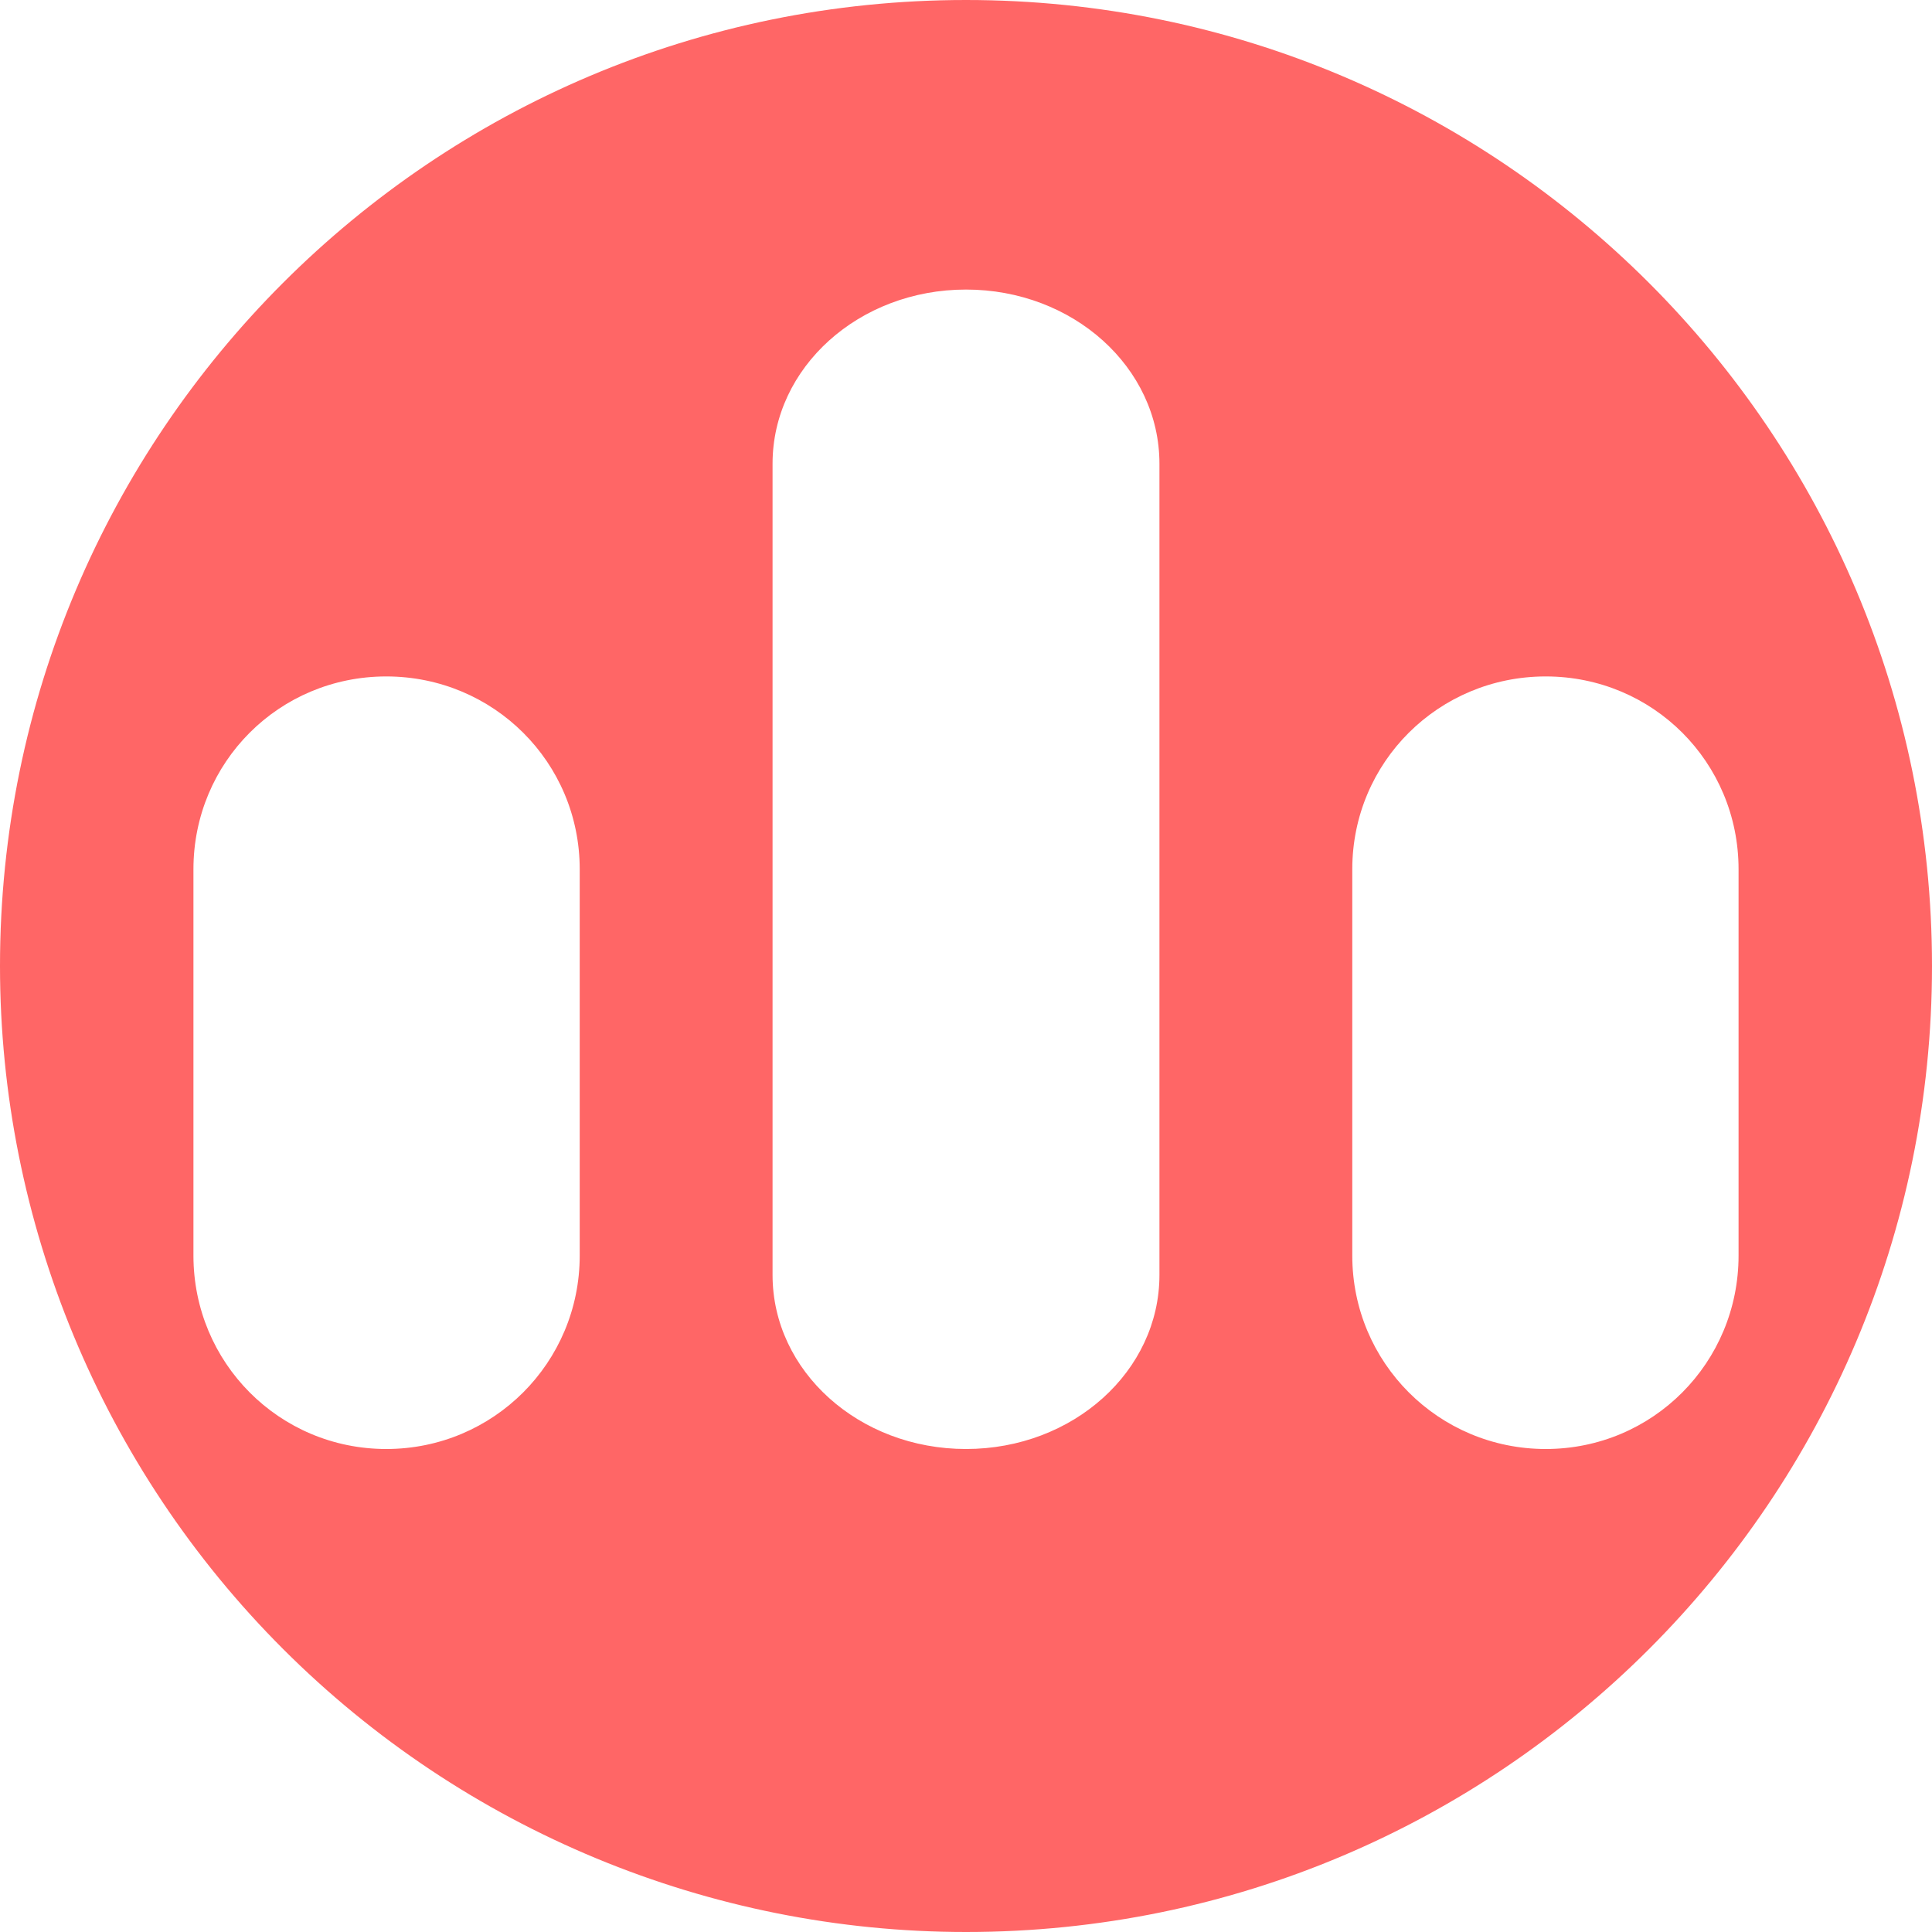 
<svg xmlns="http://www.w3.org/2000/svg" xmlns:xlink="http://www.w3.org/1999/xlink" width="16px" height="16px" viewBox="0 0 16 16" version="1.1">
<g id="surface1">
<path style=" stroke:none;fill-rule:nonzero;fill:#ff6666;fill-opacity:1;" d="M 8 0 C 3.582 0 0 3.582 0 8 C 0 10.121 0.844 12.156 2.344 13.656 C 3.844 15.156 5.879 16 8 16 C 12.418 16 16 12.418 16 8 C 16 3.582 12.418 0 8 0 Z M 8 2.398 C 8.887 2.398 9.602 3.043 9.602 3.84 L 9.602 10.559 C 9.602 11.355 8.887 12 8 12 C 7.113 12 6.398 11.355 6.398 10.559 L 6.398 3.84 C 6.398 3.043 7.113 2.398 8 2.398 Z M 3.199 5.602 C 4.086 5.602 4.801 6.312 4.801 7.199 L 4.801 10.398 C 4.801 11.285 4.086 12 3.199 12 C 2.312 12 1.602 11.285 1.602 10.398 L 1.602 7.199 C 1.602 6.312 2.312 5.602 3.199 5.602 Z M 12.801 5.602 C 13.688 5.602 14.398 6.312 14.398 7.199 L 14.398 10.398 C 14.398 11.285 13.688 12 12.801 12 C 11.914 12 11.199 11.285 11.199 10.398 L 11.199 7.199 C 11.199 6.312 11.914 5.602 12.801 5.602 Z M 12.801 5.602 "/>
</g>
</svg>
